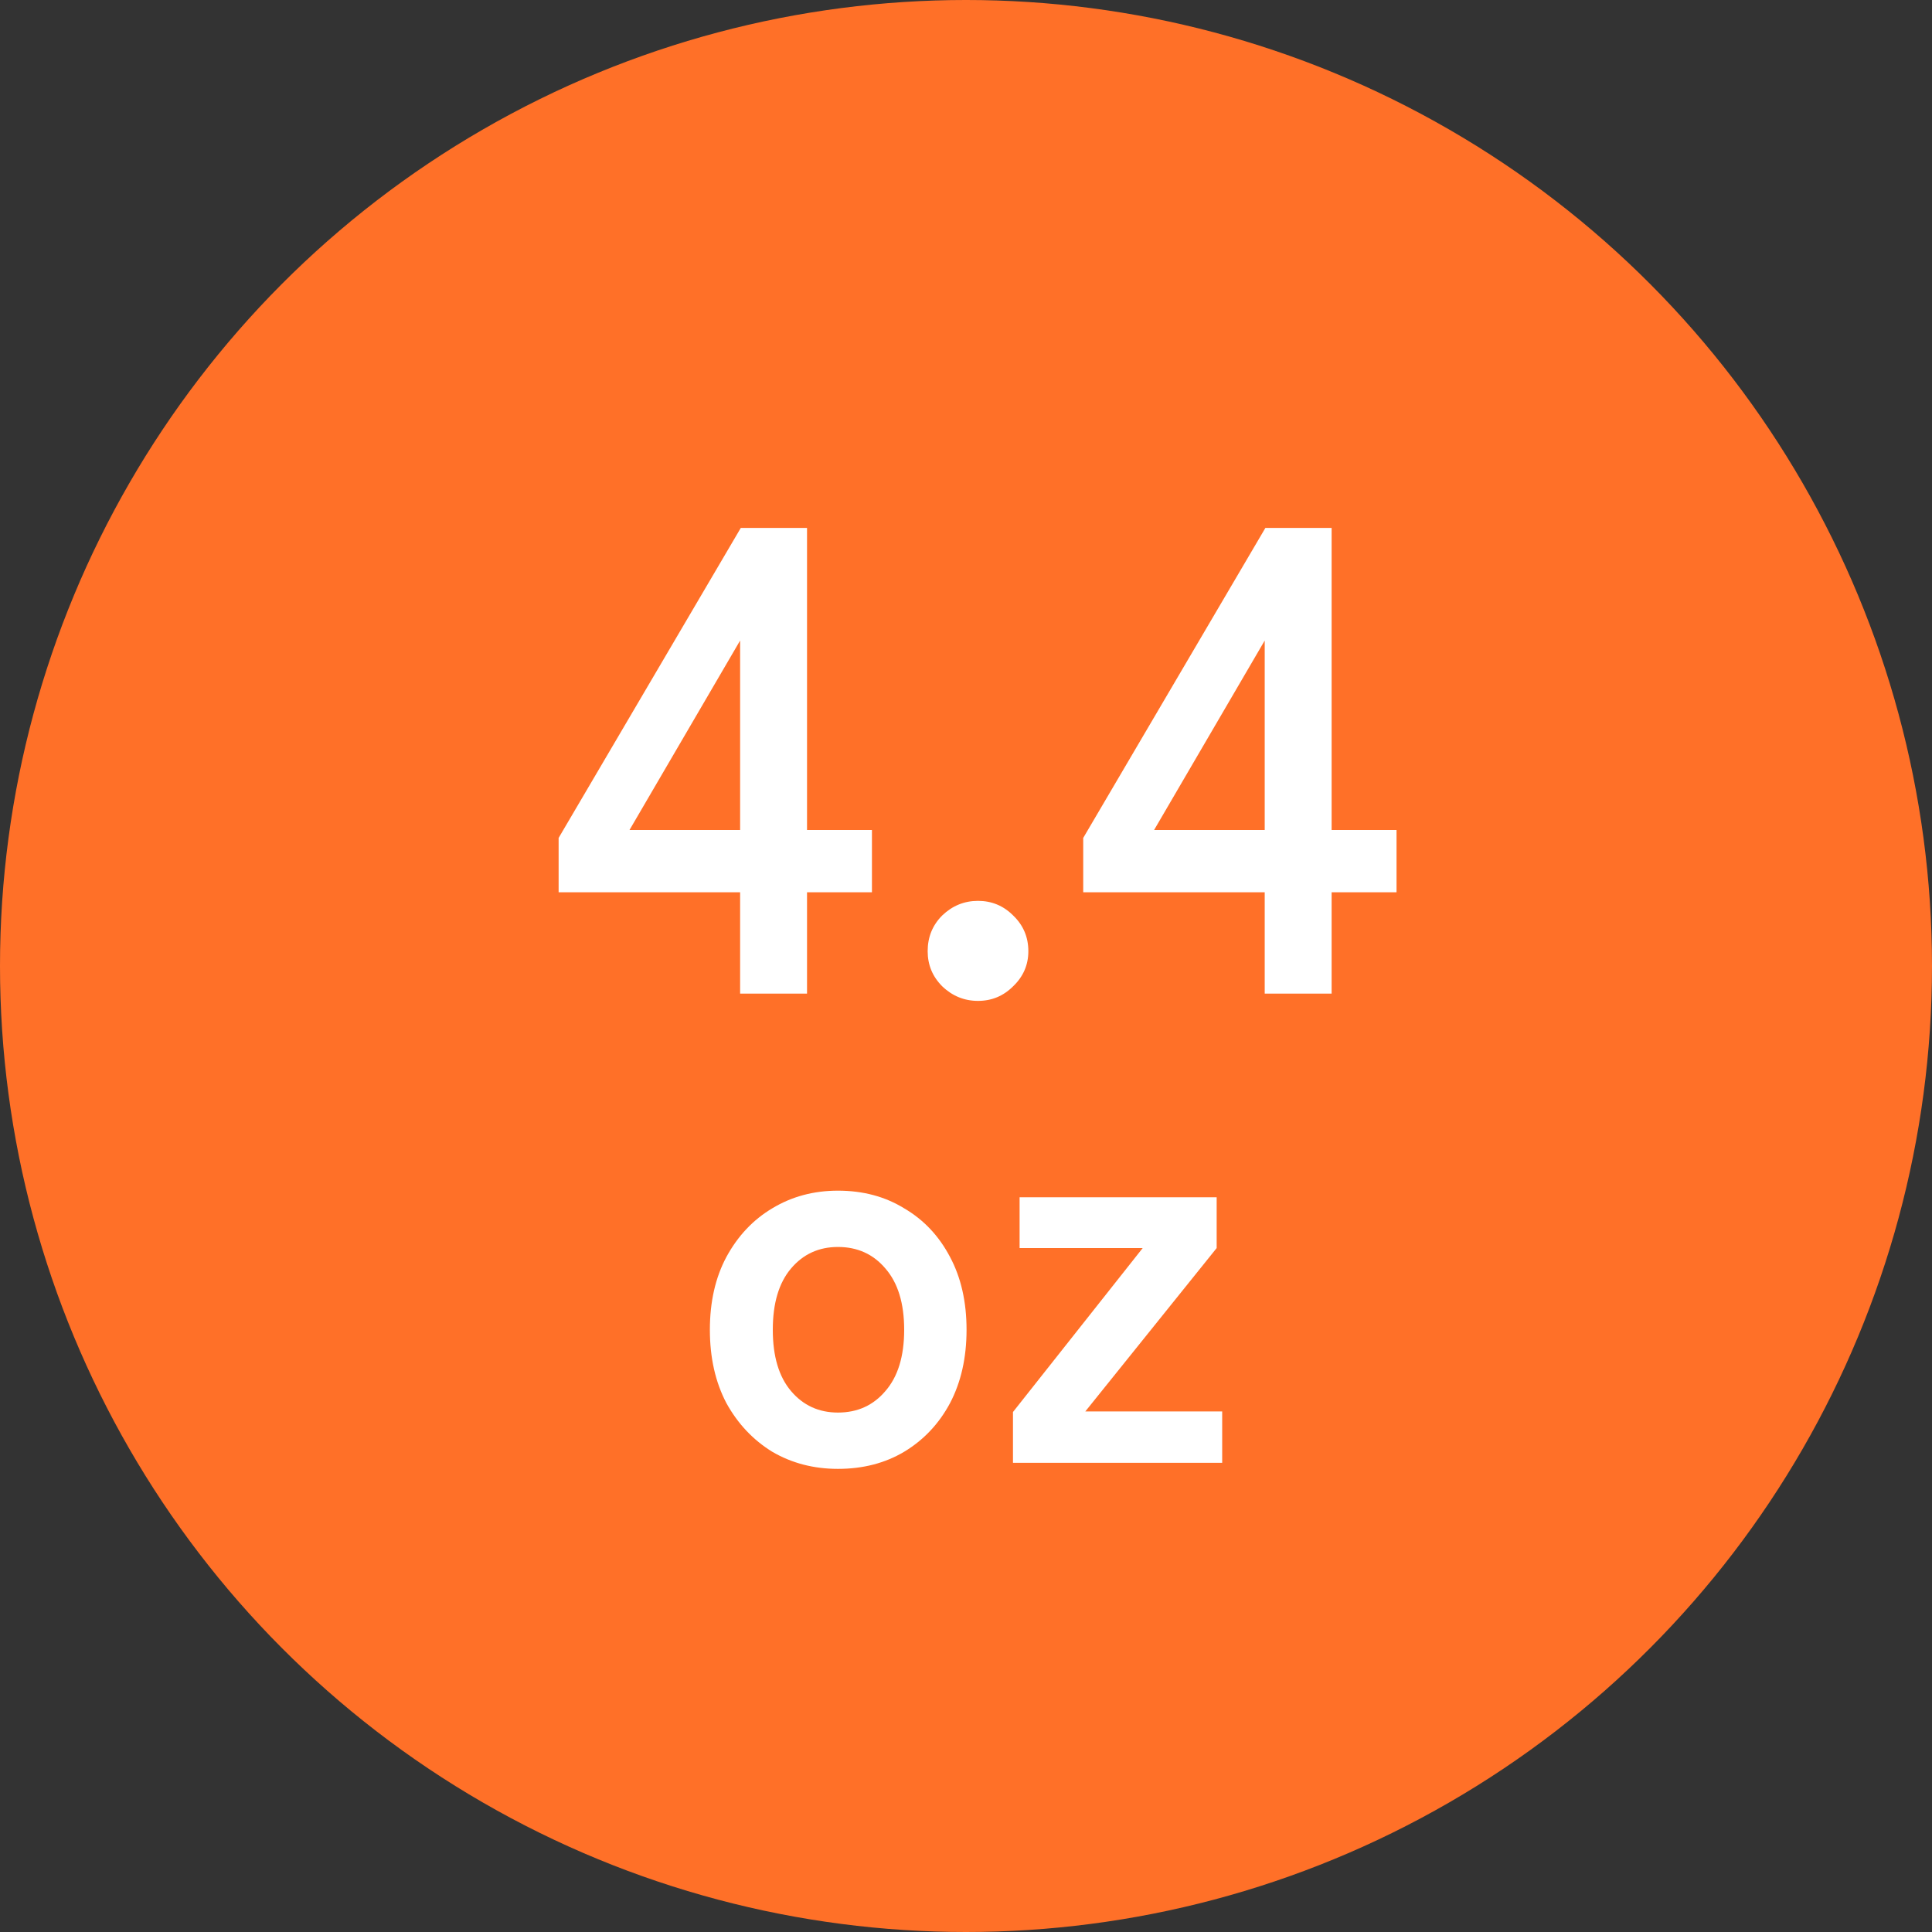 <svg width="70" height="70" viewBox="0 0 70 70" fill="none" xmlns="http://www.w3.org/2000/svg">
<rect x="0" y="0" width="70" height="70" fill="#333333" stroke="none"/>
<circle cx="35" cy="35" r="35" fill="#FF7028"/>
<path d="M26.816 36V32.328H20.24V30.36L26.84 19.128H29.24V30.072H31.592V32.328H29.24V36H26.816ZM22.808 30.072H26.816V23.208L22.808 30.072ZM35.435 36.264C34.939 36.264 34.507 36.088 34.139 35.736C33.787 35.384 33.611 34.96 33.611 34.464C33.611 33.952 33.787 33.52 34.139 33.168C34.507 32.816 34.939 32.64 35.435 32.64C35.931 32.64 36.355 32.816 36.707 33.168C37.075 33.52 37.259 33.952 37.259 34.464C37.259 34.96 37.075 35.384 36.707 35.736C36.355 36.088 35.931 36.264 35.435 36.264ZM45.823 36V32.328H39.247V30.36L45.847 19.128H48.247V30.072H50.599V32.328H48.247V36H45.823ZM41.815 30.072H45.823V23.208L41.815 30.072Z" fill="white"/>
<path d="M30.36 53.22C29.48 53.22 28.687 53.013 27.98 52.6C27.287 52.173 26.733 51.587 26.32 50.84C25.92 50.08 25.72 49.193 25.72 48.18C25.72 47.167 25.92 46.287 26.32 45.54C26.733 44.78 27.287 44.193 27.98 43.78C28.687 43.353 29.48 43.14 30.36 43.14C31.267 43.14 32.067 43.353 32.76 43.78C33.467 44.193 34.02 44.78 34.42 45.54C34.82 46.287 35.02 47.167 35.02 48.18C35.02 49.193 34.82 50.08 34.42 50.84C34.02 51.587 33.467 52.173 32.76 52.6C32.067 53.013 31.267 53.22 30.36 53.22ZM30.36 51.18C31.067 51.18 31.64 50.92 32.08 50.4C32.533 49.88 32.76 49.14 32.76 48.18C32.76 47.22 32.533 46.48 32.08 45.96C31.64 45.44 31.067 45.18 30.36 45.18C29.667 45.18 29.1 45.44 28.66 45.96C28.22 46.48 28 47.22 28 48.18C28 49.14 28.22 49.88 28.66 50.4C29.1 50.92 29.667 51.18 30.36 51.18ZM36.702 53V51.16L41.402 45.22H36.942V43.38H44.082V45.22L39.322 51.14H44.282V53H36.702Z" fill="white"/>
</svg>
